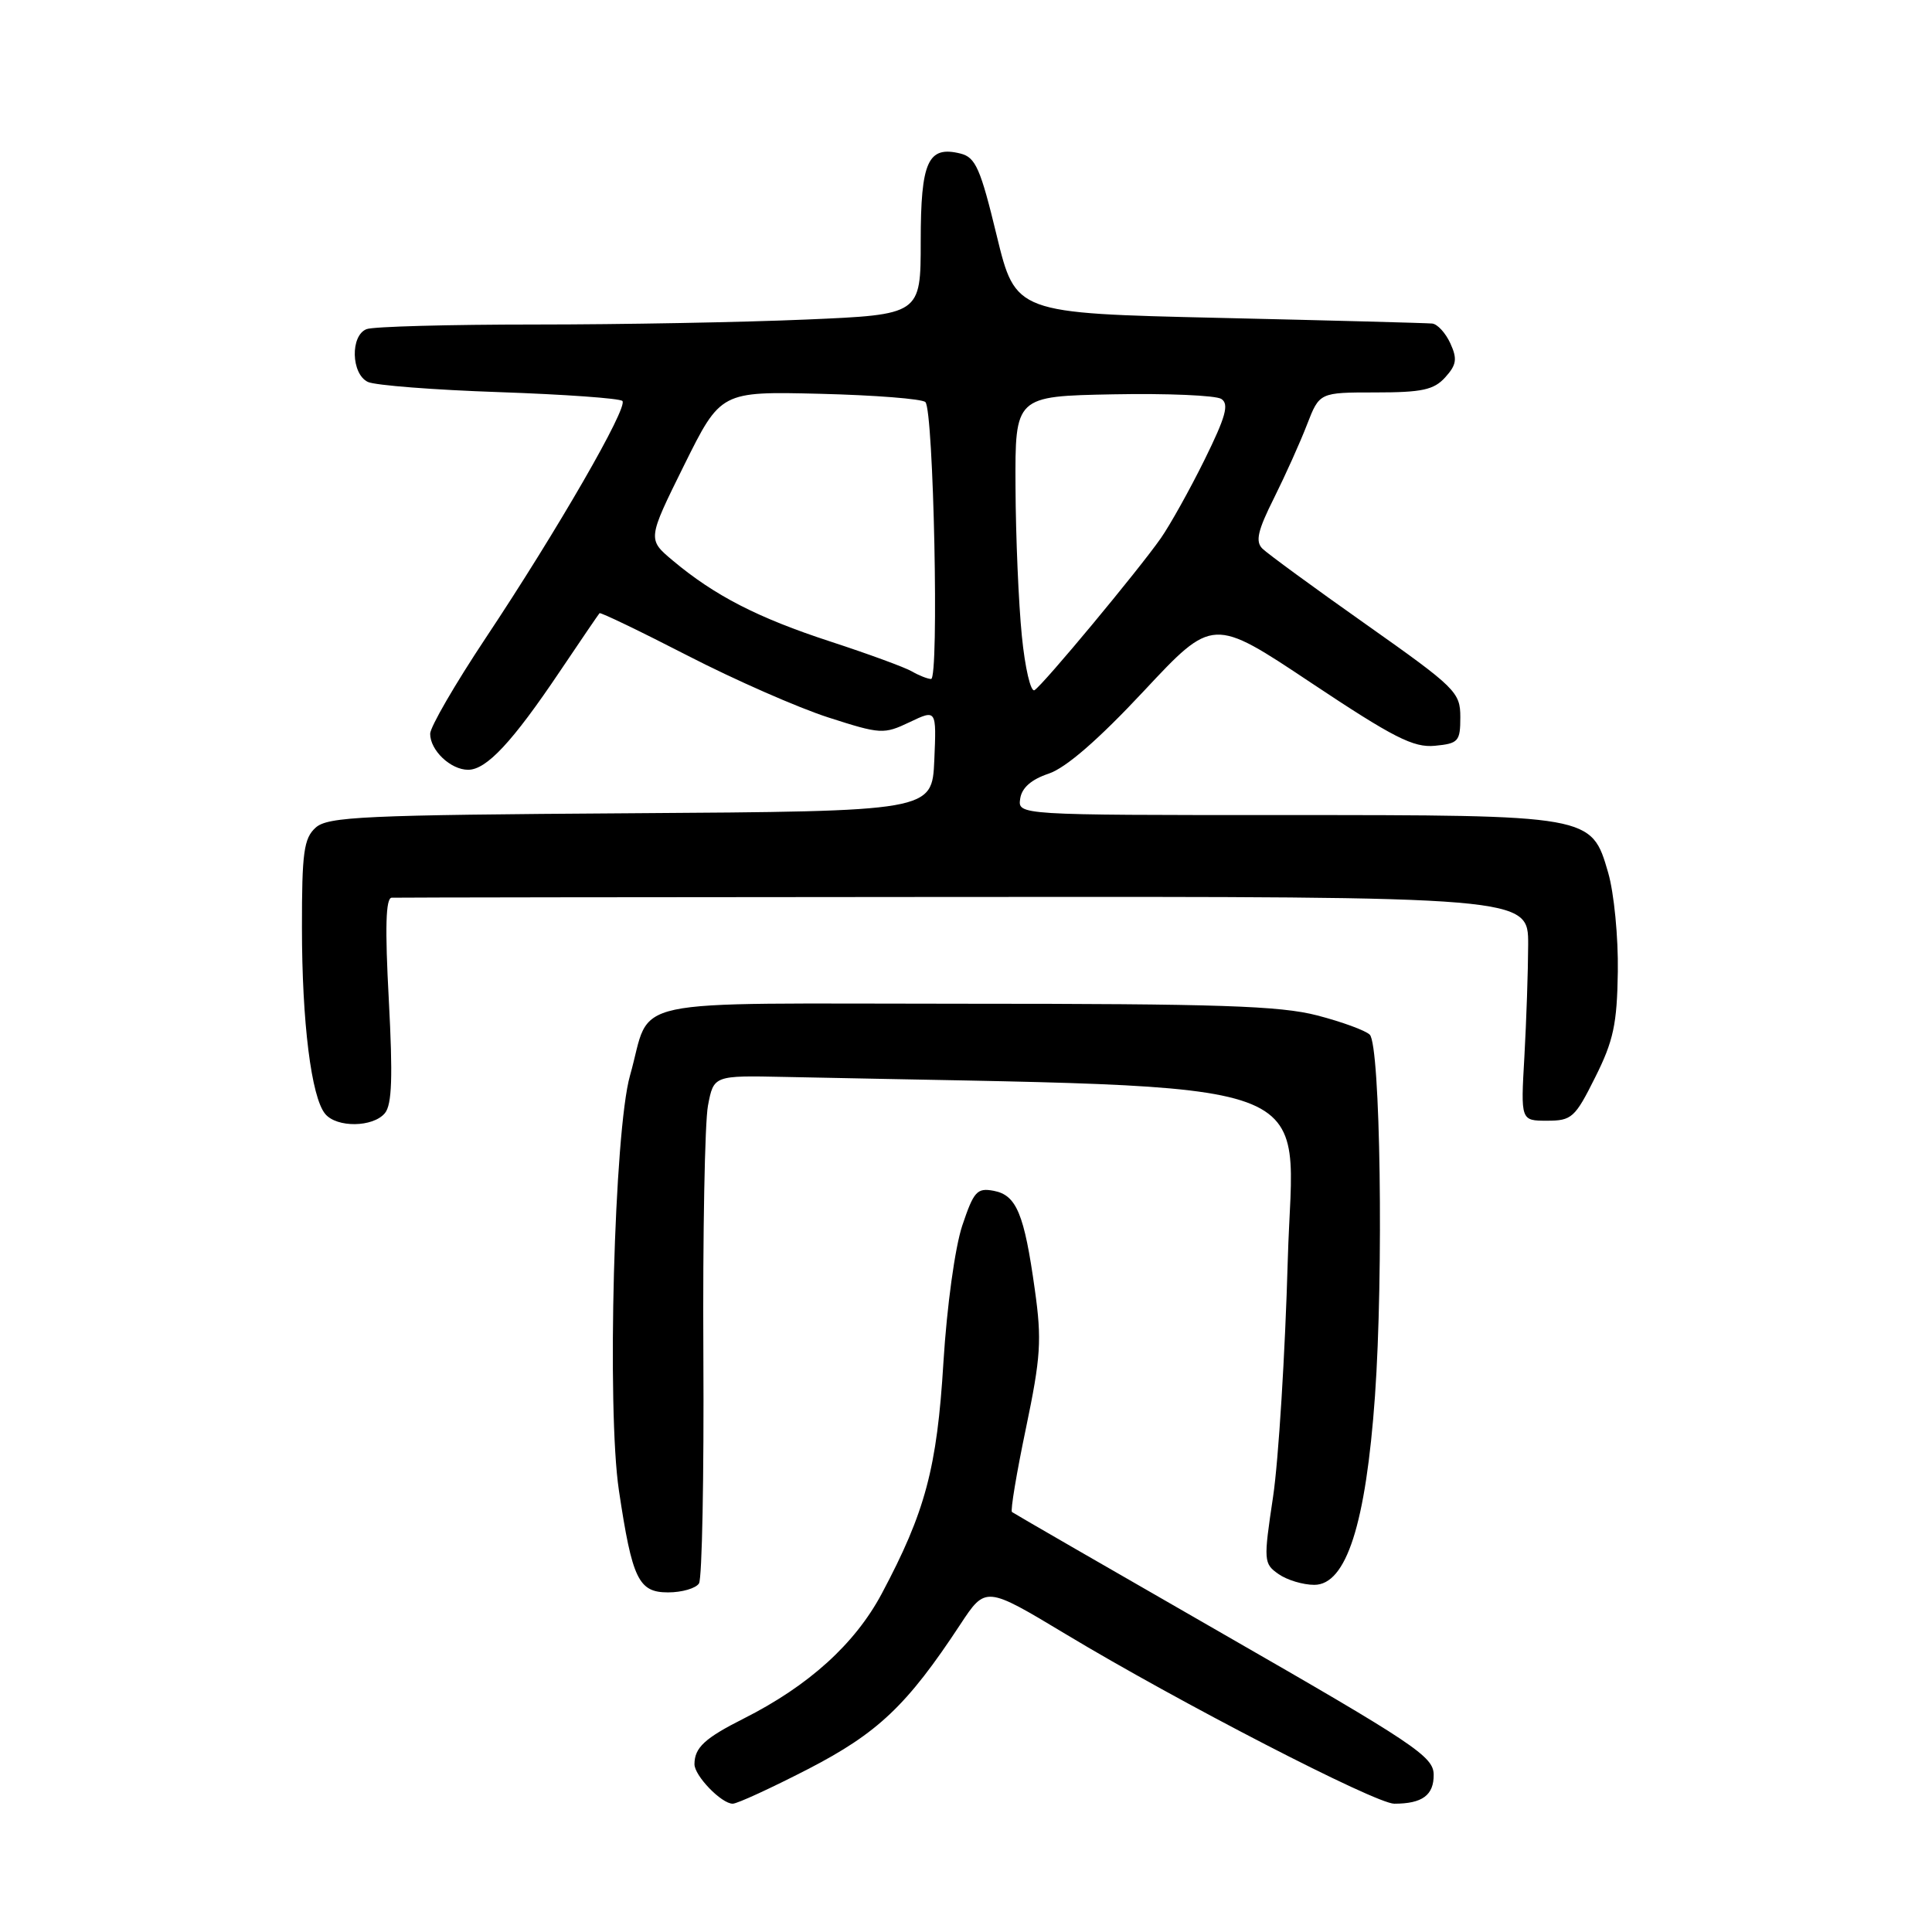 <?xml version="1.0" encoding="UTF-8" standalone="no"?>
<!DOCTYPE svg PUBLIC "-//W3C//DTD SVG 1.1//EN" "http://www.w3.org/Graphics/SVG/1.1/DTD/svg11.dtd" >
<svg xmlns="http://www.w3.org/2000/svg" xmlns:xlink="http://www.w3.org/1999/xlink" version="1.1" viewBox="0 0 256 256">
 <g >
 <path fill="currentColor"
d=" M 107.08 234.41 C 116.33 229.63 120.19 225.97 127.23 215.27 C 130.60 210.15 130.60 210.15 141.23 216.54 C 156.16 225.53 182.26 239.00 184.75 239.00 C 188.47 239.00 190.00 237.87 189.97 235.14 C 189.94 232.74 187.42 231.06 162.22 216.59 C 146.97 207.83 134.32 200.53 134.09 200.35 C 133.87 200.17 134.70 195.18 135.94 189.26 C 137.91 179.82 138.06 177.57 137.12 170.89 C 135.72 160.84 134.69 158.36 131.68 157.79 C 129.46 157.37 129.03 157.85 127.50 162.41 C 126.54 165.32 125.47 173.07 125.01 180.50 C 124.16 194.53 122.61 200.33 116.83 211.18 C 113.28 217.83 107.15 223.38 98.56 227.71 C 93.38 230.32 92.04 231.56 92.02 233.75 C 92.00 235.28 95.59 239.00 97.09 239.00 C 97.69 239.00 102.18 236.93 107.08 234.41 Z  M 92.62 209.81 C 93.03 209.15 93.29 195.54 93.20 179.56 C 93.11 163.58 93.39 148.70 93.81 146.50 C 94.57 142.50 94.57 142.50 104.03 142.70 C 177.54 144.27 171.34 142.02 170.64 166.87 C 170.29 179.32 169.41 193.47 168.69 198.32 C 167.41 206.84 167.44 207.19 169.41 208.57 C 170.53 209.36 172.66 210.00 174.15 210.00 C 178.39 210.00 180.98 201.94 182.19 185.00 C 183.34 168.79 182.91 138.50 181.50 137.10 C 180.95 136.55 177.82 135.40 174.54 134.55 C 169.63 133.27 161.43 133.00 127.83 133.00 C 81.54 133.00 86.49 131.94 83.48 142.51 C 81.38 149.90 80.39 186.70 82.01 197.50 C 83.77 209.26 84.61 211.00 88.52 211.00 C 90.37 211.00 92.21 210.46 92.62 209.81 Z  M 51.00 147.50 C 51.94 146.37 52.06 142.69 51.52 132.50 C 51.00 122.90 51.11 118.98 51.90 118.95 C 52.50 118.92 86.64 118.87 127.75 118.85 C 202.50 118.80 202.50 118.80 202.49 125.15 C 202.48 128.64 202.25 135.32 201.99 140.00 C 201.50 148.50 201.50 148.50 205.00 148.50 C 208.26 148.50 208.70 148.11 211.37 142.75 C 213.79 137.93 214.27 135.69 214.37 128.75 C 214.44 124.20 213.87 118.32 213.09 115.63 C 210.87 107.99 210.94 108.00 169.96 108.00 C 134.86 108.00 134.86 108.00 135.18 105.83 C 135.39 104.39 136.65 103.28 138.96 102.51 C 141.25 101.74 145.54 98.01 151.56 91.57 C 160.70 81.79 160.70 81.79 173.72 90.47 C 184.67 97.76 187.29 99.09 190.13 98.82 C 193.25 98.52 193.50 98.24 193.50 95.03 C 193.50 91.72 192.91 91.14 181.00 82.73 C 174.12 77.88 167.95 73.36 167.28 72.70 C 166.32 71.75 166.65 70.31 168.81 66.00 C 170.32 62.97 172.29 58.59 173.19 56.25 C 174.84 52.00 174.84 52.00 182.26 52.00 C 188.43 52.00 190.00 51.66 191.50 50.00 C 193.00 48.34 193.12 47.56 192.18 45.50 C 191.55 44.12 190.47 42.94 189.77 42.87 C 189.07 42.80 176.36 42.46 161.53 42.12 C 134.57 41.50 134.57 41.50 132.07 31.22 C 129.92 22.33 129.27 20.85 127.28 20.35 C 122.96 19.27 122.00 21.38 122.00 31.97 C 122.00 41.69 122.00 41.69 106.84 42.34 C 98.50 42.70 82.34 43.00 70.92 43.00 C 59.51 43.00 49.45 43.27 48.58 43.61 C 46.40 44.44 46.52 49.56 48.75 50.61 C 49.71 51.06 57.55 51.67 66.17 51.96 C 74.79 52.26 82.12 52.78 82.47 53.13 C 83.27 53.94 73.84 70.29 64.35 84.55 C 60.31 90.63 57.00 96.33 57.00 97.23 C 57.00 99.43 59.71 102.00 62.03 102.00 C 64.46 102.00 67.88 98.34 74.16 89.00 C 76.93 84.88 79.31 81.39 79.44 81.25 C 79.57 81.11 84.81 83.63 91.09 86.86 C 97.36 90.09 105.76 93.78 109.74 95.06 C 116.70 97.30 117.10 97.32 120.53 95.69 C 124.09 93.99 124.09 93.99 123.80 100.74 C 123.50 107.50 123.50 107.50 83.57 107.76 C 48.16 107.99 43.43 108.21 41.82 109.67 C 40.26 111.08 40.00 112.97 40.01 122.90 C 40.01 135.47 41.25 145.39 43.09 147.60 C 44.62 149.45 49.43 149.39 51.00 147.50 Z  M 135.40 84.26 C 134.97 79.99 134.59 71.10 134.56 64.50 C 134.50 52.50 134.50 52.50 147.50 52.25 C 154.65 52.11 161.10 52.39 161.83 52.86 C 162.89 53.54 162.42 55.22 159.61 60.92 C 157.65 64.89 155.04 69.56 153.82 71.31 C 150.84 75.57 138.24 90.73 137.08 91.45 C 136.58 91.76 135.82 88.52 135.40 84.26 Z  M 120.84 88.97 C 119.92 88.43 115.06 86.65 110.04 85.01 C 100.42 81.87 94.70 78.93 89.14 74.27 C 85.79 71.46 85.79 71.46 90.64 61.66 C 95.50 51.86 95.50 51.86 108.67 52.18 C 115.91 52.36 122.19 52.85 122.62 53.28 C 123.71 54.38 124.45 90.01 123.37 89.97 C 122.89 89.95 121.75 89.50 120.84 88.97 Z "/>
</g>
</svg>